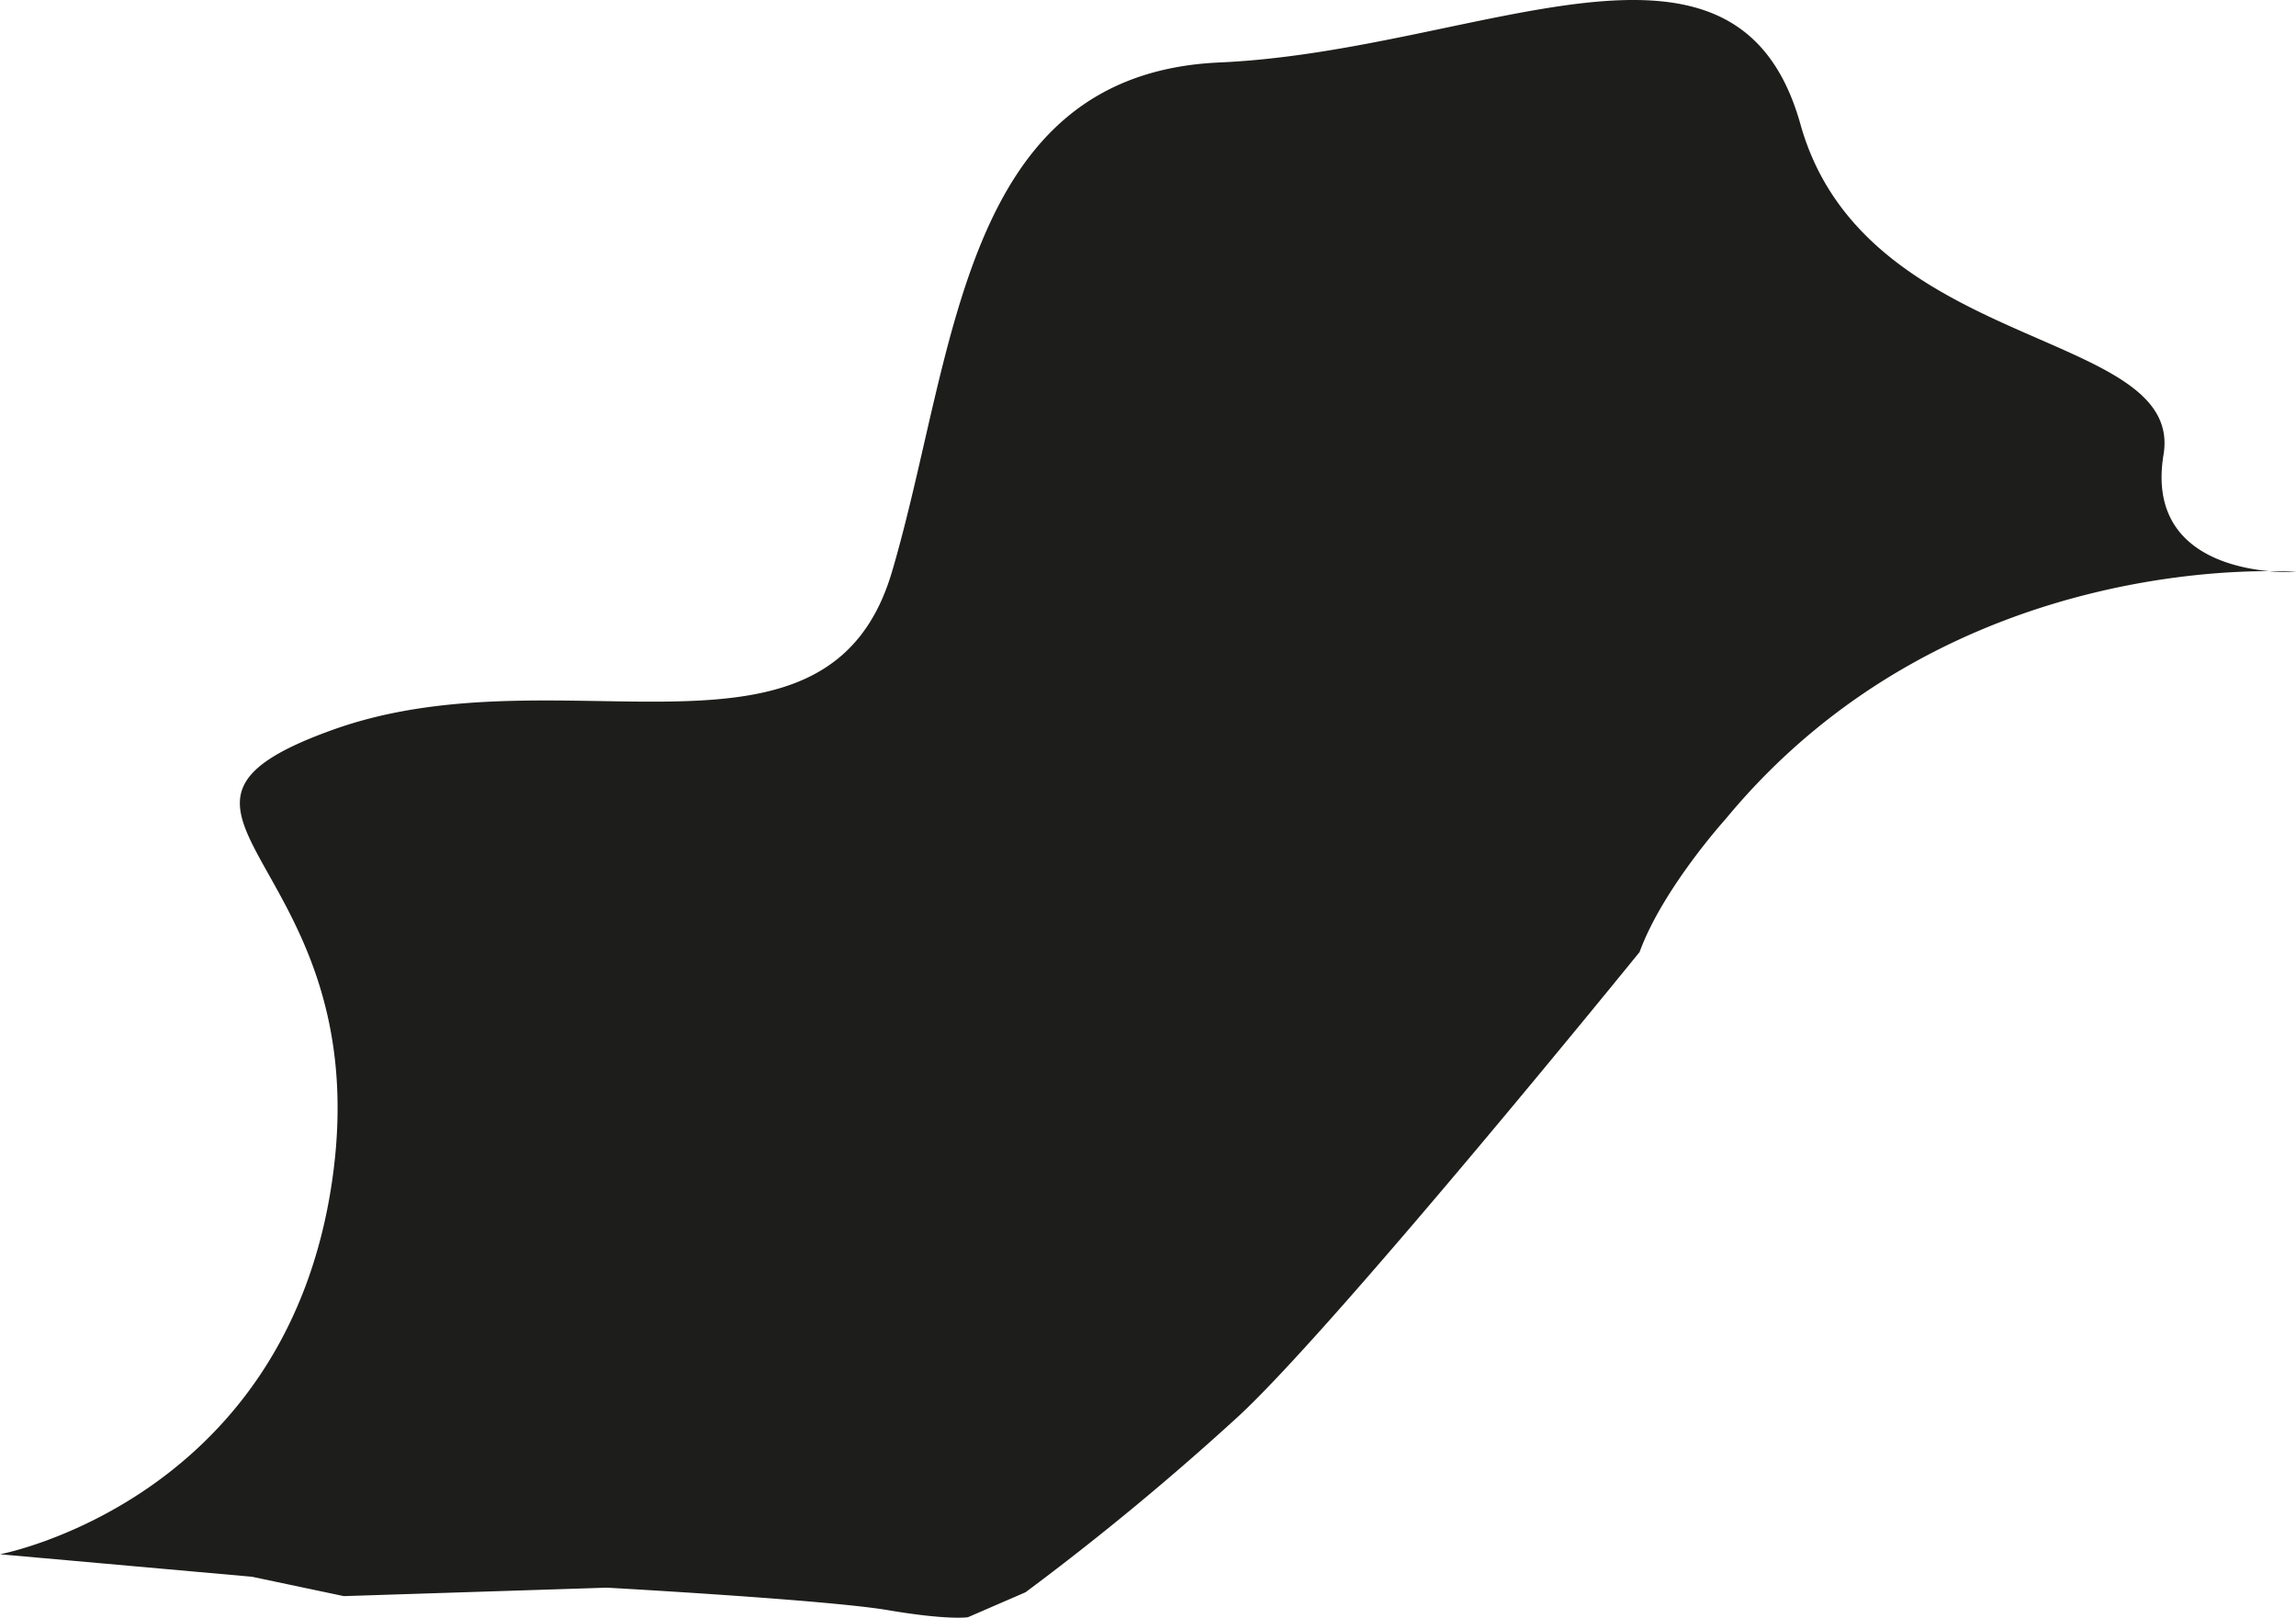 <svg id="Layer_1" data-name="Layer 1" xmlns="http://www.w3.org/2000/svg" viewBox="0 0 510.65 359.85"><defs><style>.cls-1{fill:#1d1d1b;}</style></defs><title>blood</title><path class="cls-1" d="M176.85,591s63.7-11.93,73.91-83.36-51-81.63,0-100S361,420.85,375.25,372.4s15.16-110.68,72.89-113.24S563,221.91,577.29,272.93s85.4,45.3,80.75,73.47,29.46,26.1,29.46,26.1-76.26-6.3-126.85,54.95c0,0-14,15.48-19.14,29.59,0,0-66.56,82.11-88.93,103a606.47,606.47,0,0,1-47.64,39.41L392.14,605s-4.24.73-17.8-1.57-62.55-5-62.55-5l-58.47,1.88L232.89,596Z" transform="translate(-176.85 -245.27)"/></svg>